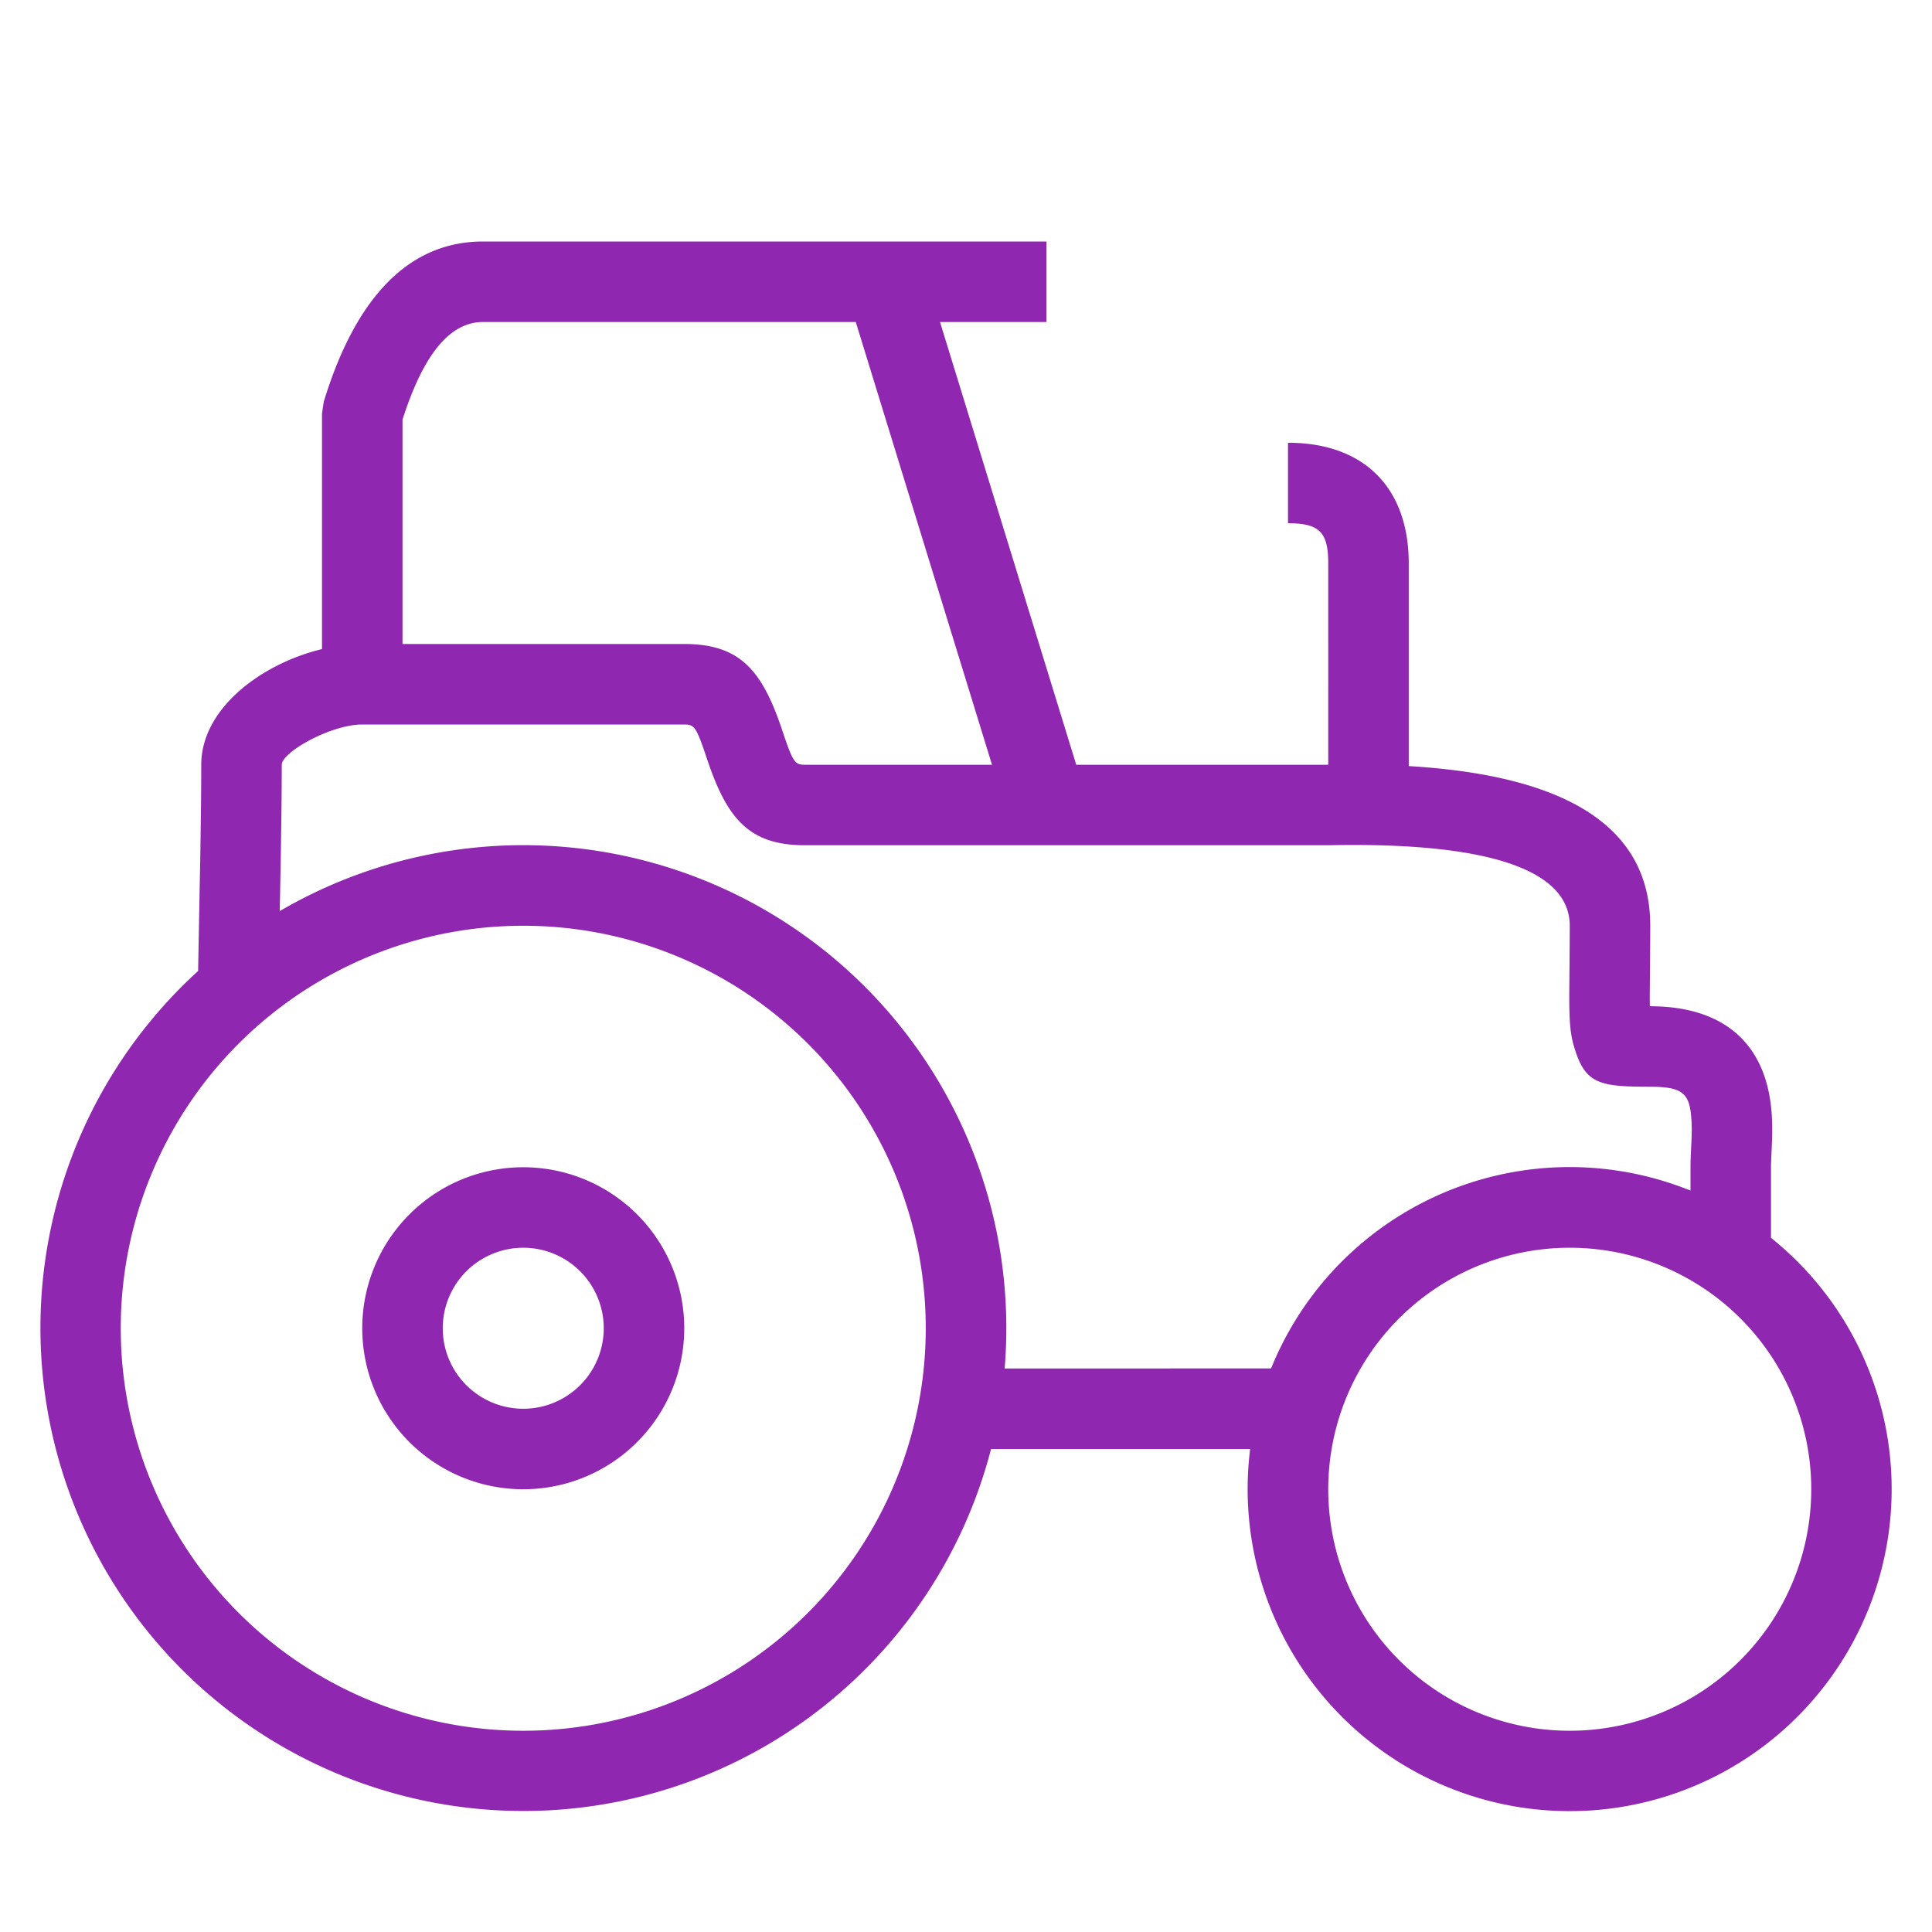 <svg width="24" height="24" xmlns="http://www.w3.org/2000/svg"><path d="M22 15.377A4 4 0 1 1 15.53 18h-3.219a6 6 0 1 1-9.85-5.938l.019-1.015c.006-.288.01-.485.012-.685.005-.326.008-.607.008-.862 0-.7.75-1.256 1.5-1.437V5.136l.022-.146C4.412 3.713 5.066 3 6 3h7v1H6c-.389 0-.727.358-1 1.213V8h3.5c.708 0 .975.343 1.224 1.092.126.376.15.408.276.408h6.49c2.581-.054 4.01.558 4.01 2 0 .236-.006.824-.006.897l.001.103c.991 0 1.467.535 1.515 1.36.008.135.006.248-.003.444-.006.121-.007.153-.007.196v.877zm-1-.586V14.5c0-.065.001-.103.008-.242.008-.163.01-.25.004-.34-.02-.33-.098-.418-.512-.418-.652 0-.817-.039-.954-.524-.04-.143-.051-.296-.052-.577 0-.08.006-.67.006-.899 0-.656-.905-1.044-3-1H10c-.708 0-.975-.343-1.224-1.092C8.65 9.032 8.626 9 8.5 9h-4c-.392 0-1 .345-1 .5 0 .261-.003.547-.008.878a154.94 154.94 0 0 1-.017.94A6 6 0 0 1 12.48 17l3.31-.001A4.001 4.001 0 0 1 21 14.79zM6.5 21.5a5 5 0 1 0 0-10 5 5 0 0 0 0 10zm13 0a3 3 0 1 0 0-6 3 3 0 0 0 0 6zm-13-3a2 2 0 1 1 0-4 2 2 0 0 1 0 4zm0-1a1 1 0 1 0 0-2 1 1 0 0 0 0 2zm11-7.5h-1V7c0-.39-.11-.5-.5-.5v-1c.943 0 1.5.557 1.5 1.5v3zm-4.022-.147l-.956.294-2-6.5.956-.294 2 6.5z" fill="#9027B0"></path></svg>
